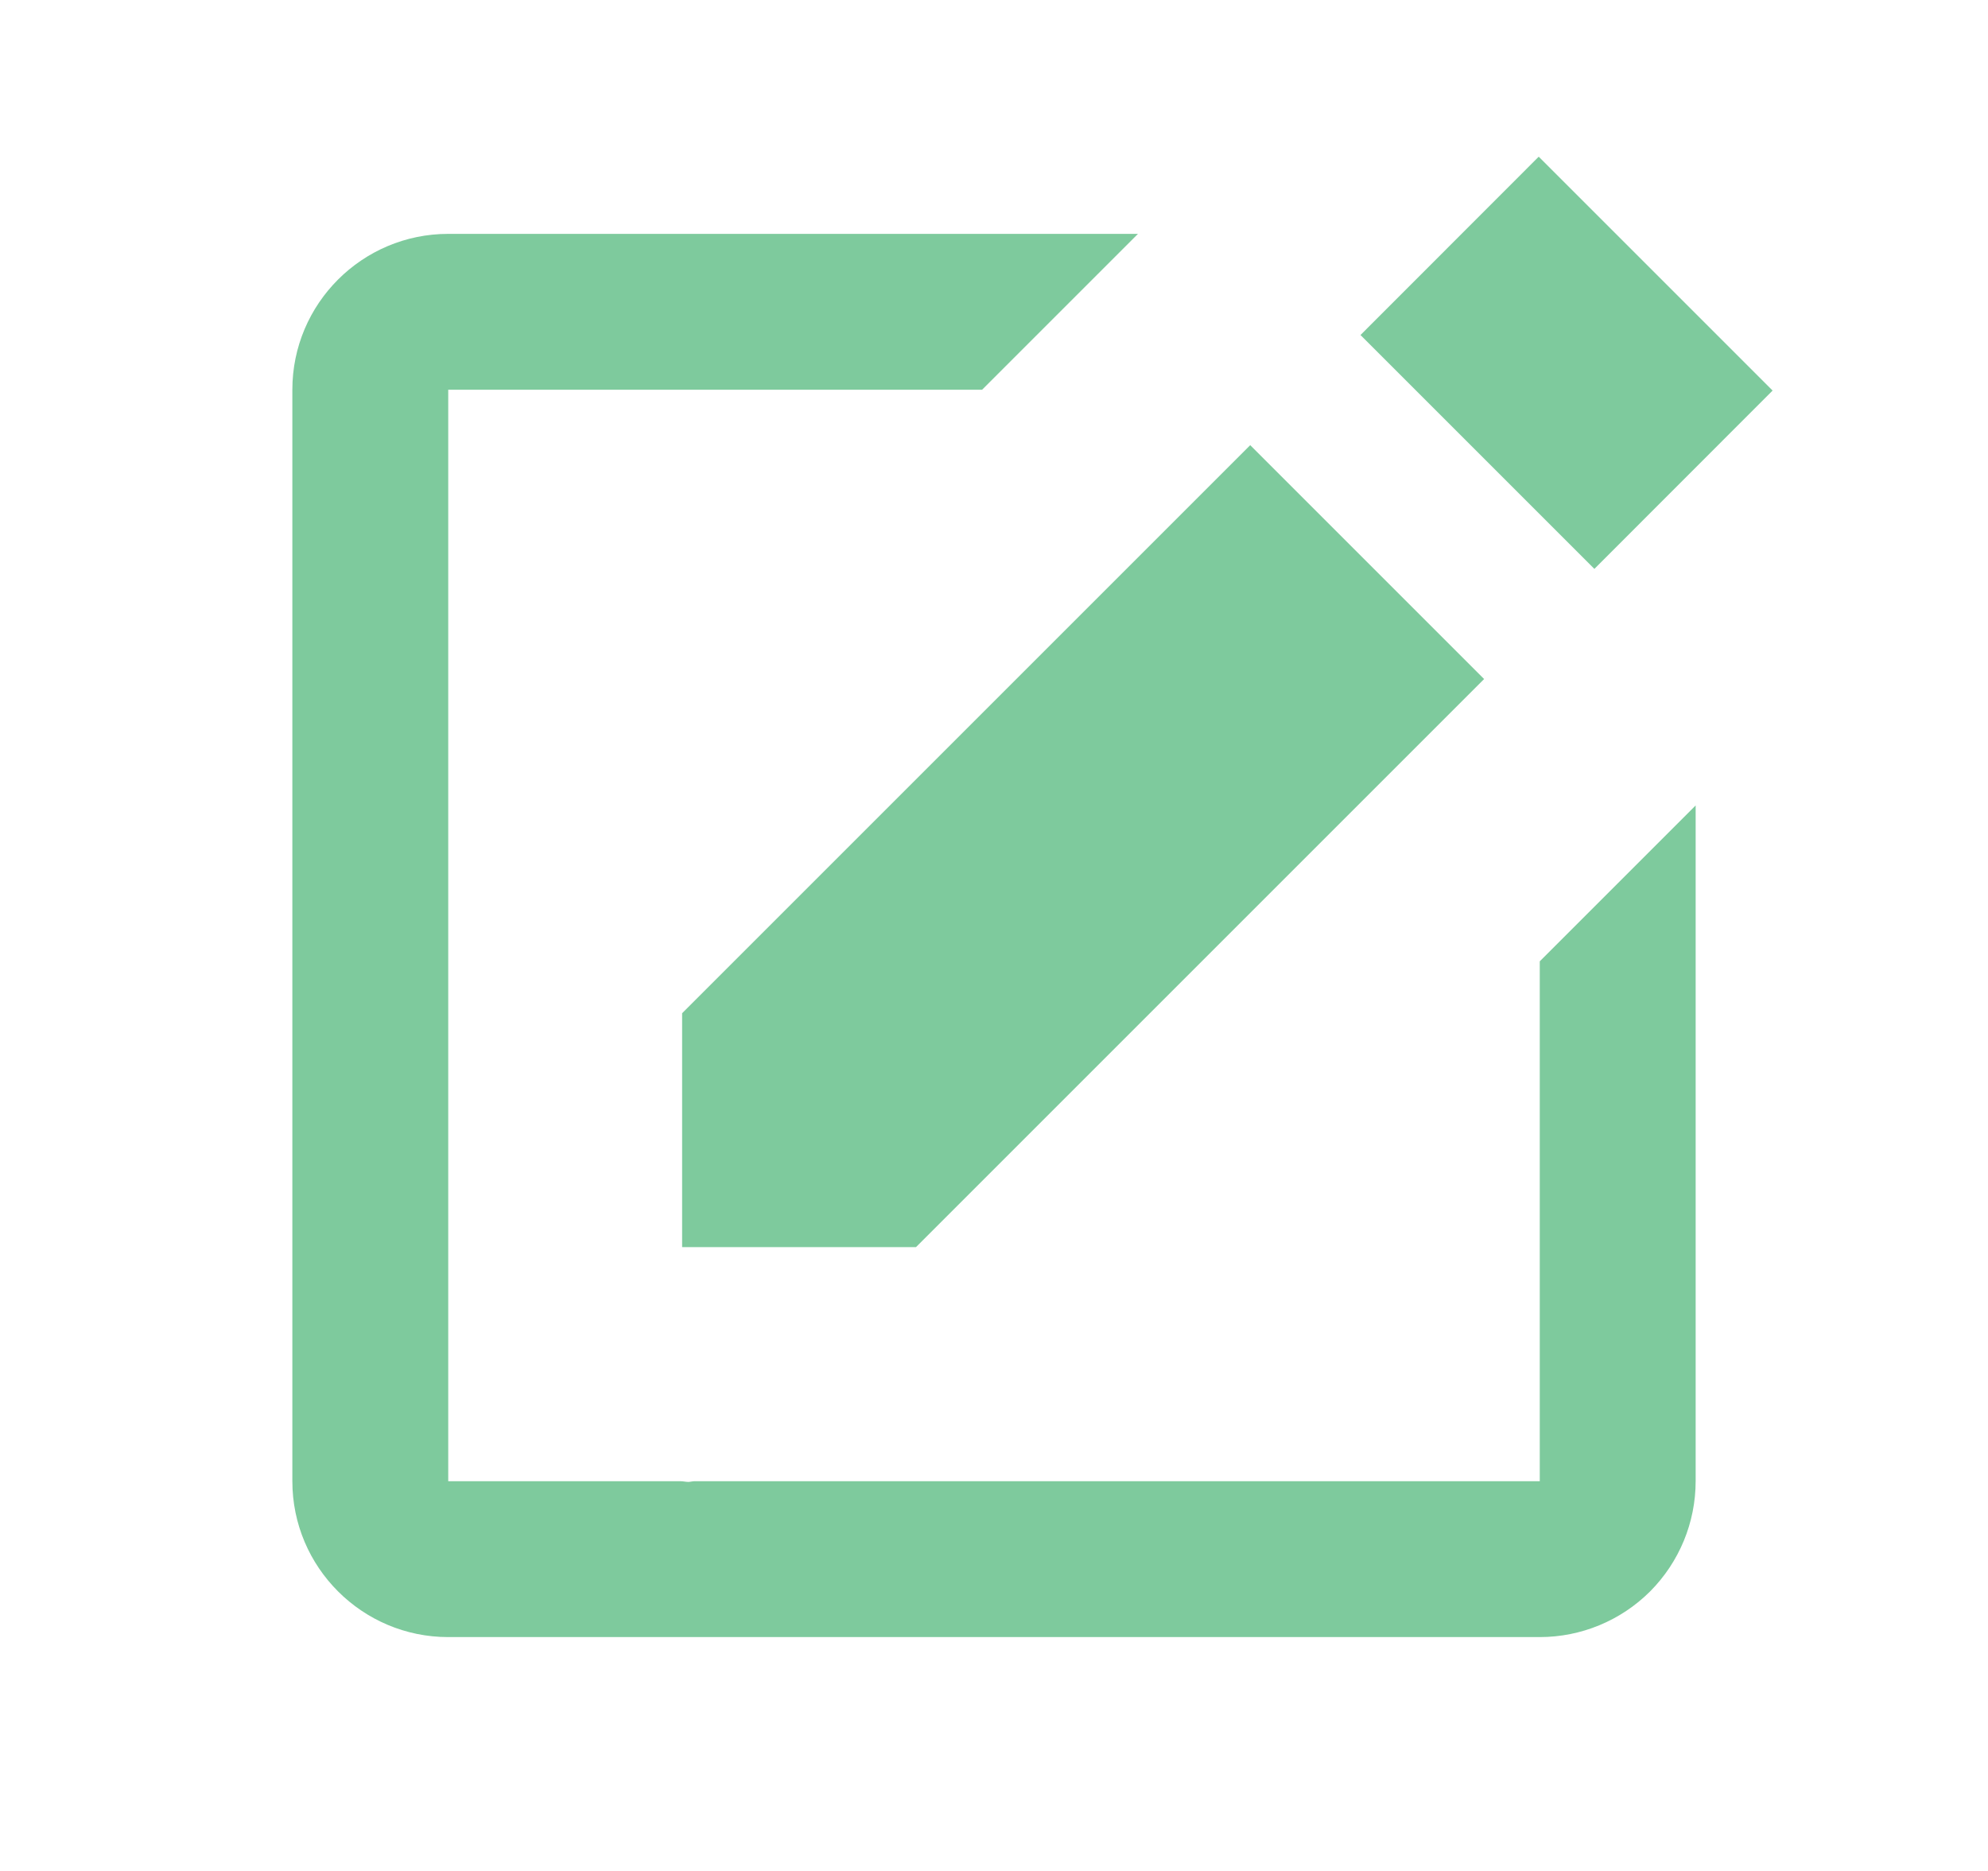 <svg width="17" height="16" viewBox="0 0 17 16" fill="none" xmlns="http://www.w3.org/2000/svg">
<path d="M13.158 1.34L15.158 3.34L13.634 4.865L11.634 2.865L13.158 1.34ZM5.833 10.665H7.833L12.691 5.807L10.691 3.807L5.833 8.665V10.665Z" fill="#7ECA9D"/>
<path d="M13.167 12.667H5.939C5.921 12.667 5.903 12.673 5.886 12.673C5.864 12.673 5.842 12.667 5.819 12.667H3.833V3.333H8.398L9.731 2H3.833C3.098 2 2.5 2.597 2.5 3.333V12.667C2.5 13.403 3.098 14 3.833 14H13.167C13.52 14 13.859 13.86 14.11 13.61C14.36 13.359 14.5 13.02 14.5 12.667V6.888L13.167 8.221V12.667Z" fill="#7ECA9D"/>
</svg>
